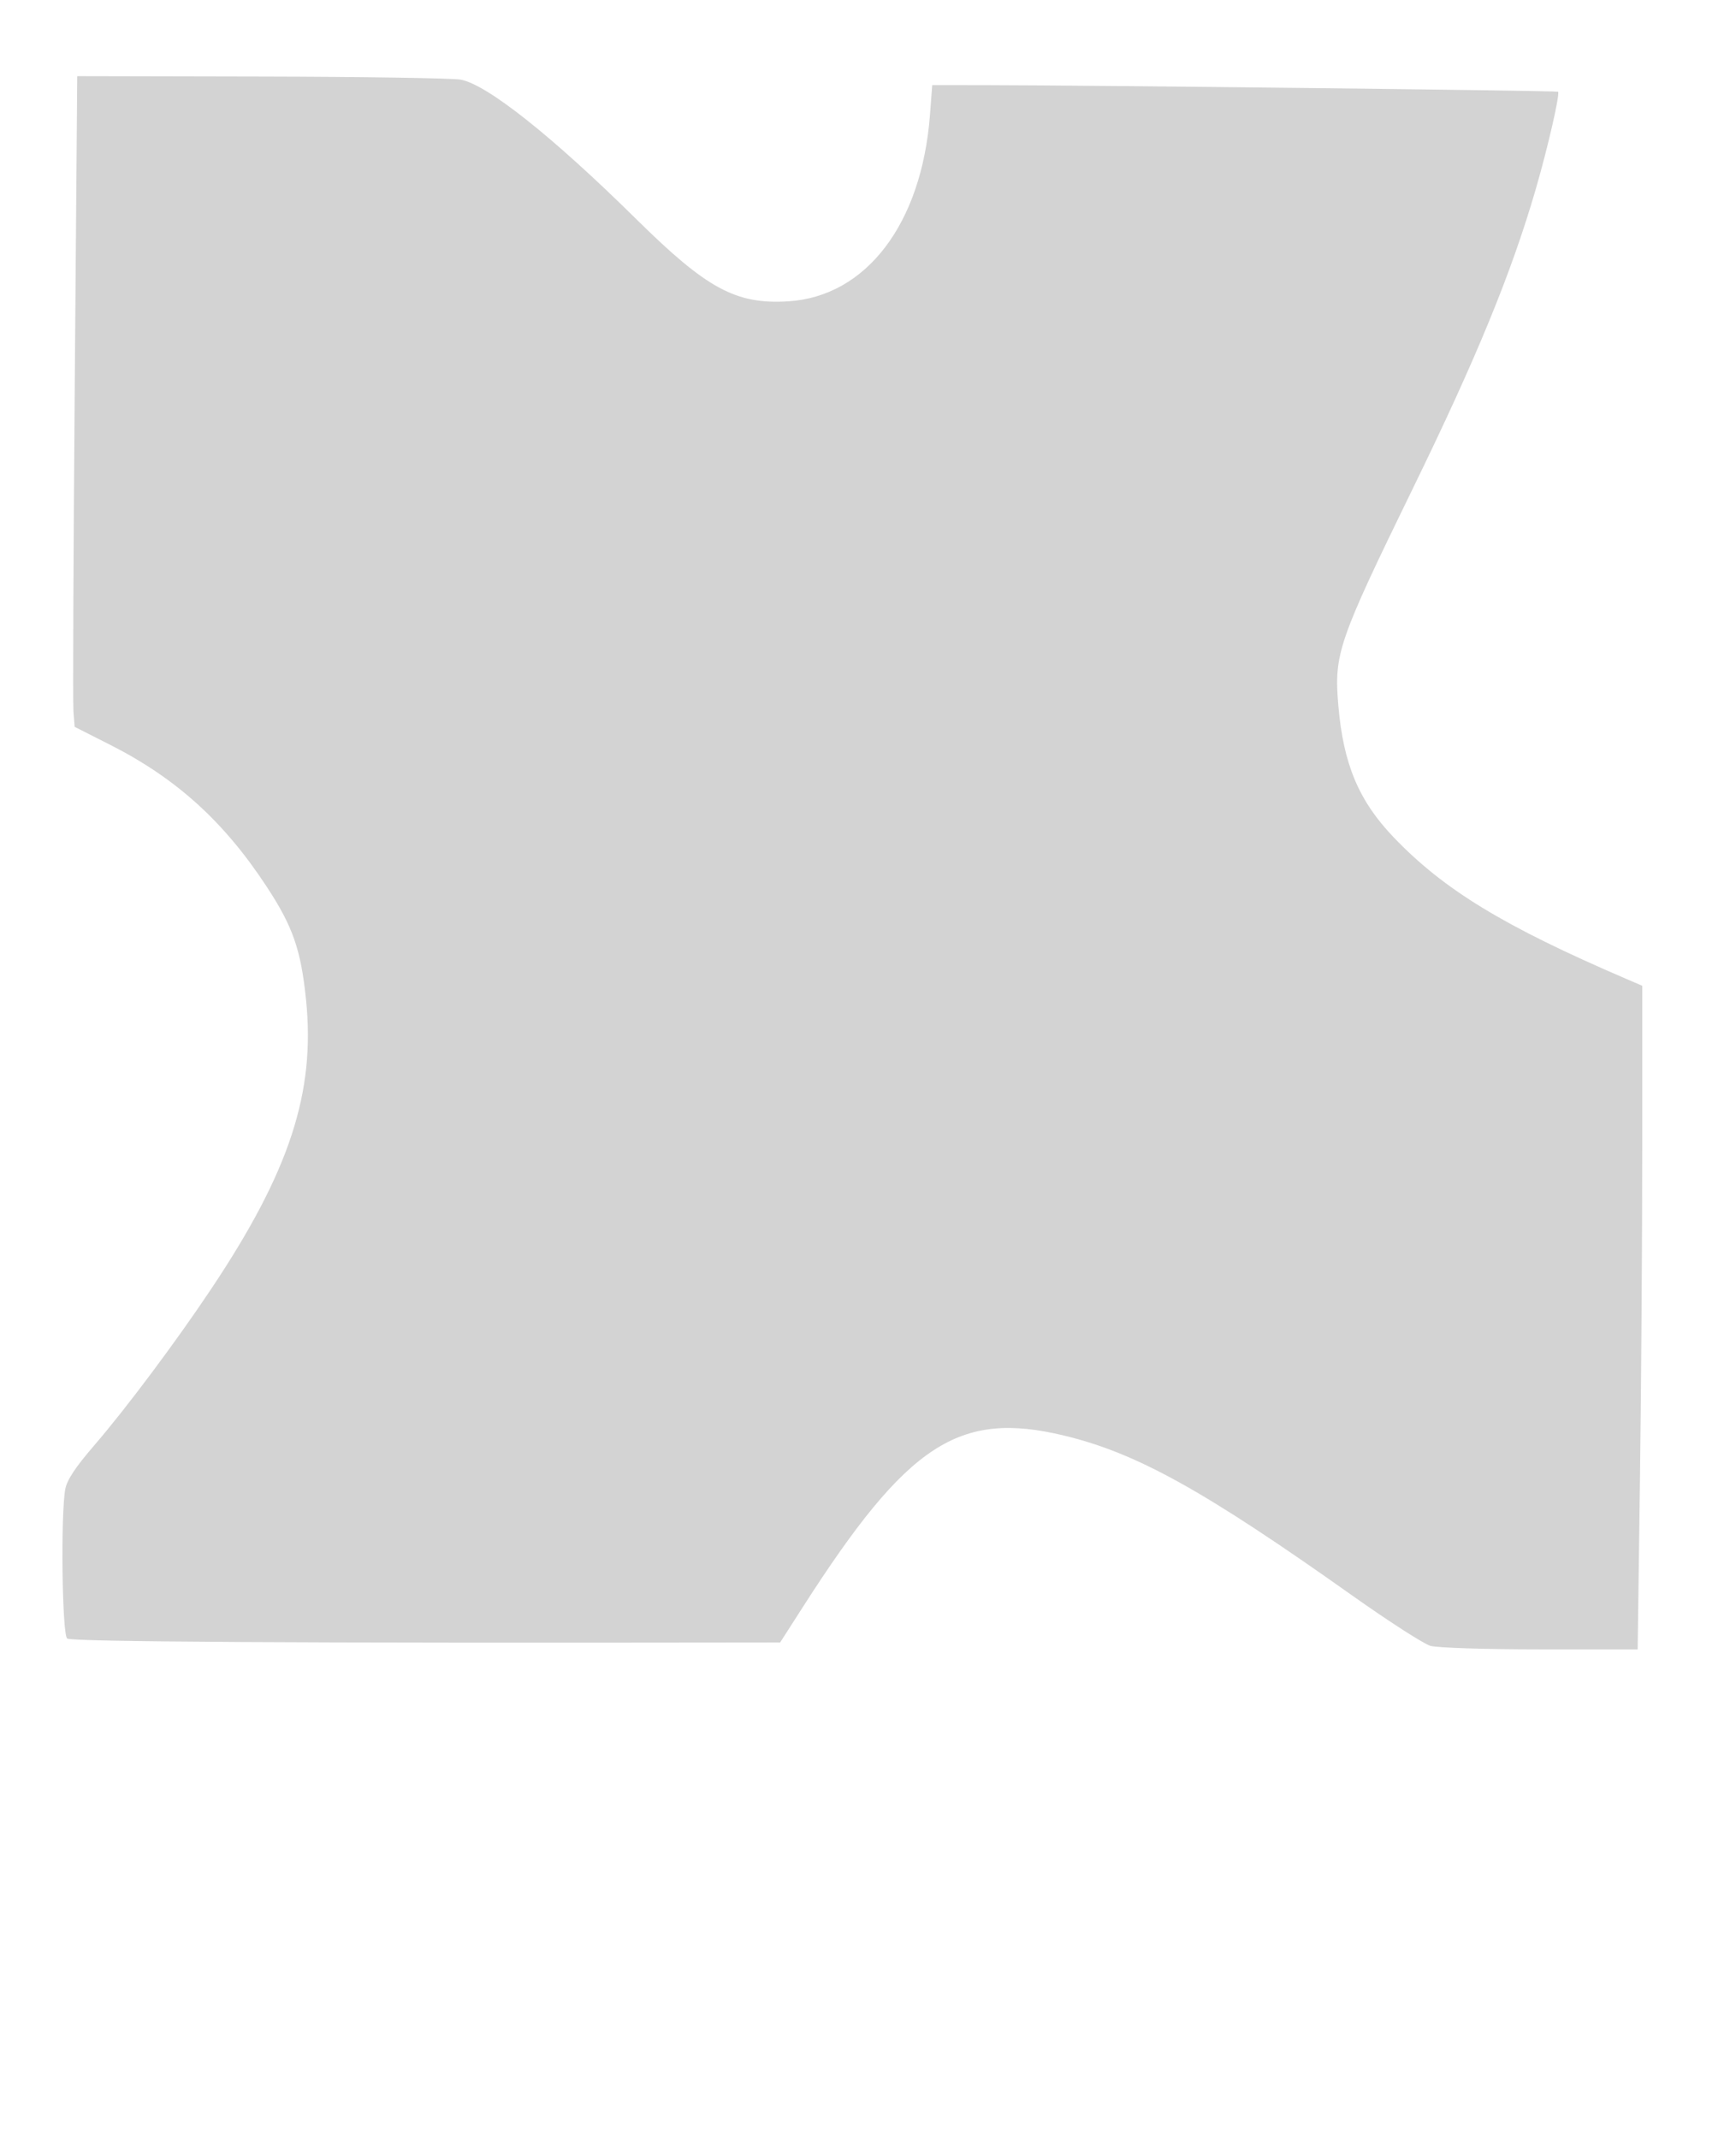 <svg xmlns="http://www.w3.org/2000/svg" width="500" height="616"><path d="M21.526 111.218c-.395 49.105-.562 91.267-.372 93.693l.346 4.412 10.061 5.088c19.167 9.695 32.891 22.108 45.245 40.927 7.554 11.506 9.875 18.182 11.343 32.627 2.709 26.633-4.731 49.352-27.191 83.035-10.241 15.358-24.559 34.51-33.866 45.303-5.335 6.186-7.798 9.902-8.284 12.5-1.359 7.254-.931 41.85.533 43.065 1.163.965 66.335 1.34 198.757 1.142l6.599-.01 6.646-10.365c30.067-46.888 44.788-56.522 75.175-49.2 20.913 5.04 40.179 15.737 82.982 46.074 10.45 7.407 20.575 13.92 22.5 14.473 1.974.568 15.744 1.009 31.587 1.012l28.086.006.663-48.75c.364-26.812.662-69.813.663-95.556l.001-46.806-4.75-2.043c-35.173-15.123-52.397-25.612-66.846-40.707-10.038-10.487-14.484-21.054-15.931-37.862-1.29-14.98-.138-18.339 21.535-62.776 18.33-37.582 28.319-61.919 35.335-86.084 3.517-12.117 7.012-27.395 6.404-28.002-.317-.317-134.104-1.855-164.747-1.894l-15.5-.02-.657 8.611c-2.391 31.36-18.385 52.336-40.928 53.676-14.99.891-23.342-3.634-43.599-23.625-24.176-23.857-43.007-38.819-50.631-40.227-2.302-.425-28.093-.824-57.313-.886l-53.128-.114-.718 89.283" fill="#d3d3d3" fill-rule="evenodd"/></svg>